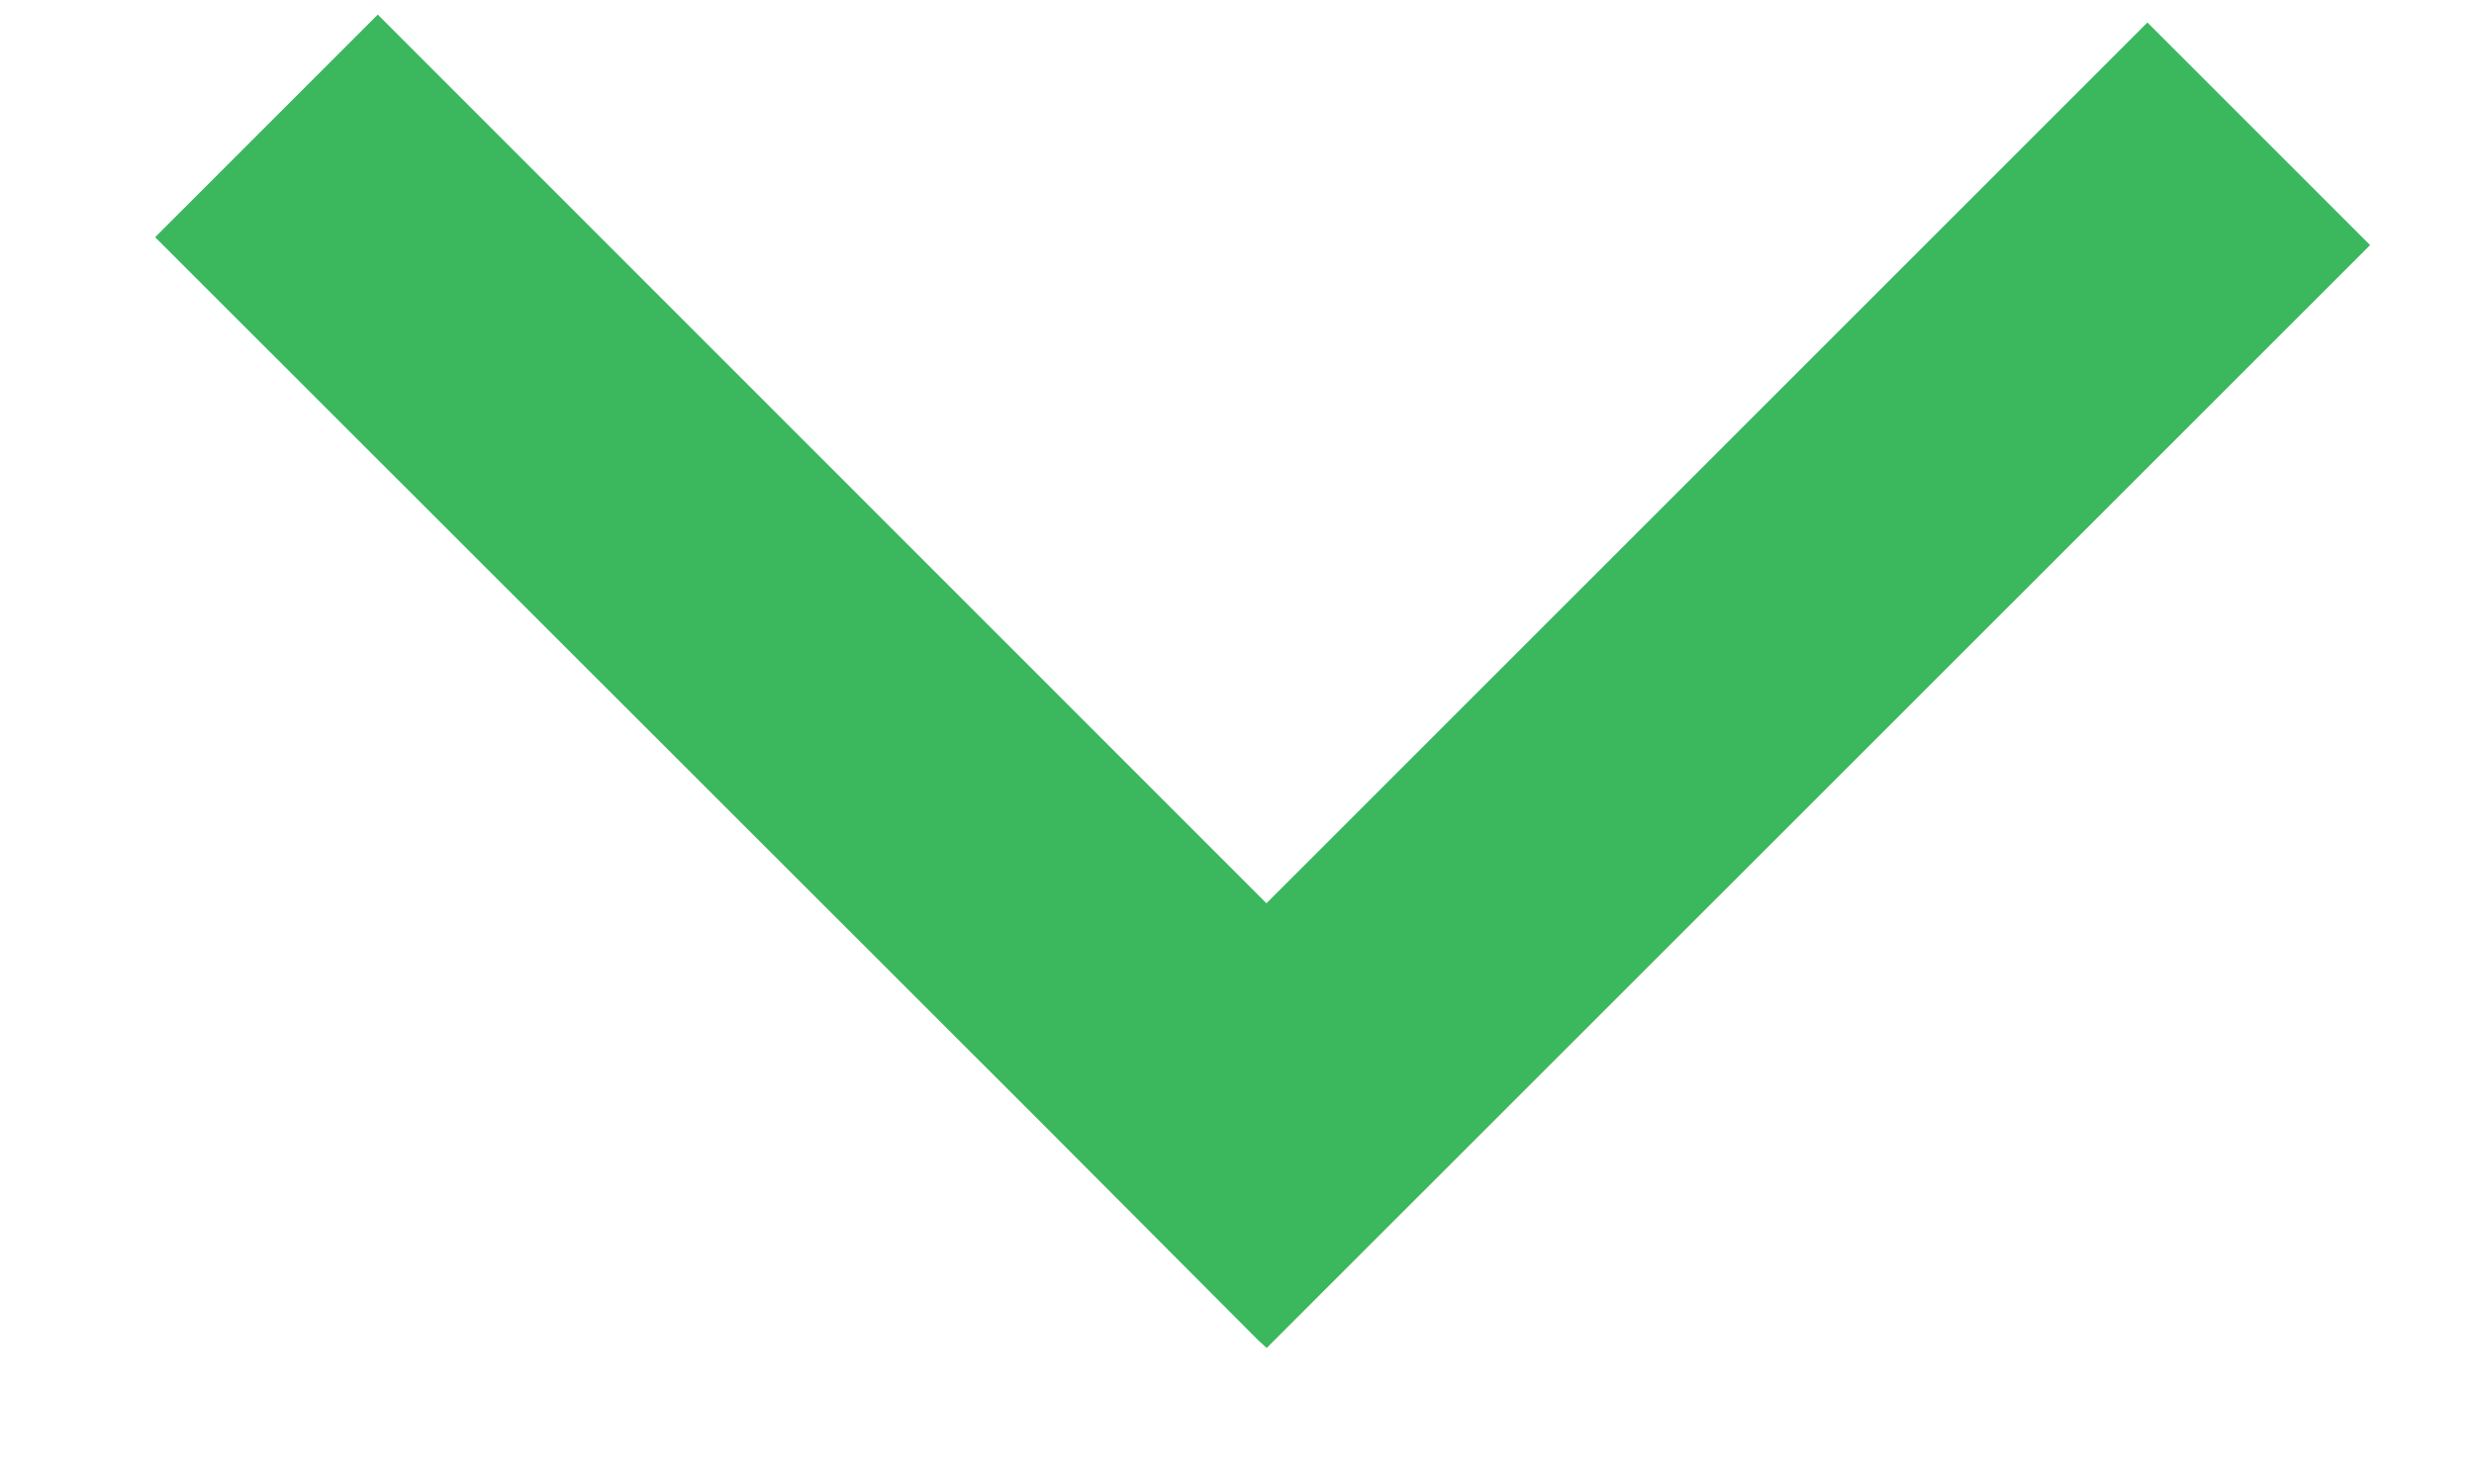 <svg width="10" height="6" viewBox="0 0 10 6" version="1.1" xmlns="http://www.w3.org/2000/svg" xmlns:xlink="http://www.w3.org/1999/xlink" xmlns:figma="http://www.figma.com/figma/ns">
<title>Dropdown Arrow</title>
<desc>Created using Figma</desc>
<g id="Canvas" transform="translate(-3899 -4356)" figma:type="canvas">
<g id="Dropdown Arrow" figma:type="vector-operation">
<use xlink:href="#path0_fill" transform="matrix(1.83697e-16 -1 -1 -1.83697e-16 3908.58 4361.45)" fill="#3BB75E"/>
</g>
</g>
<defs>
<path id="path0_fill" fill-rule="evenodd" d="M 5.391 8.053L 4.491 8.953L 0.9 5.36L 0.031 4.494L 0 4.46L 4.459 0L 5.359 0.9L 1.798 4.461L 5.391 8.053Z"/>
</defs>
</svg>
